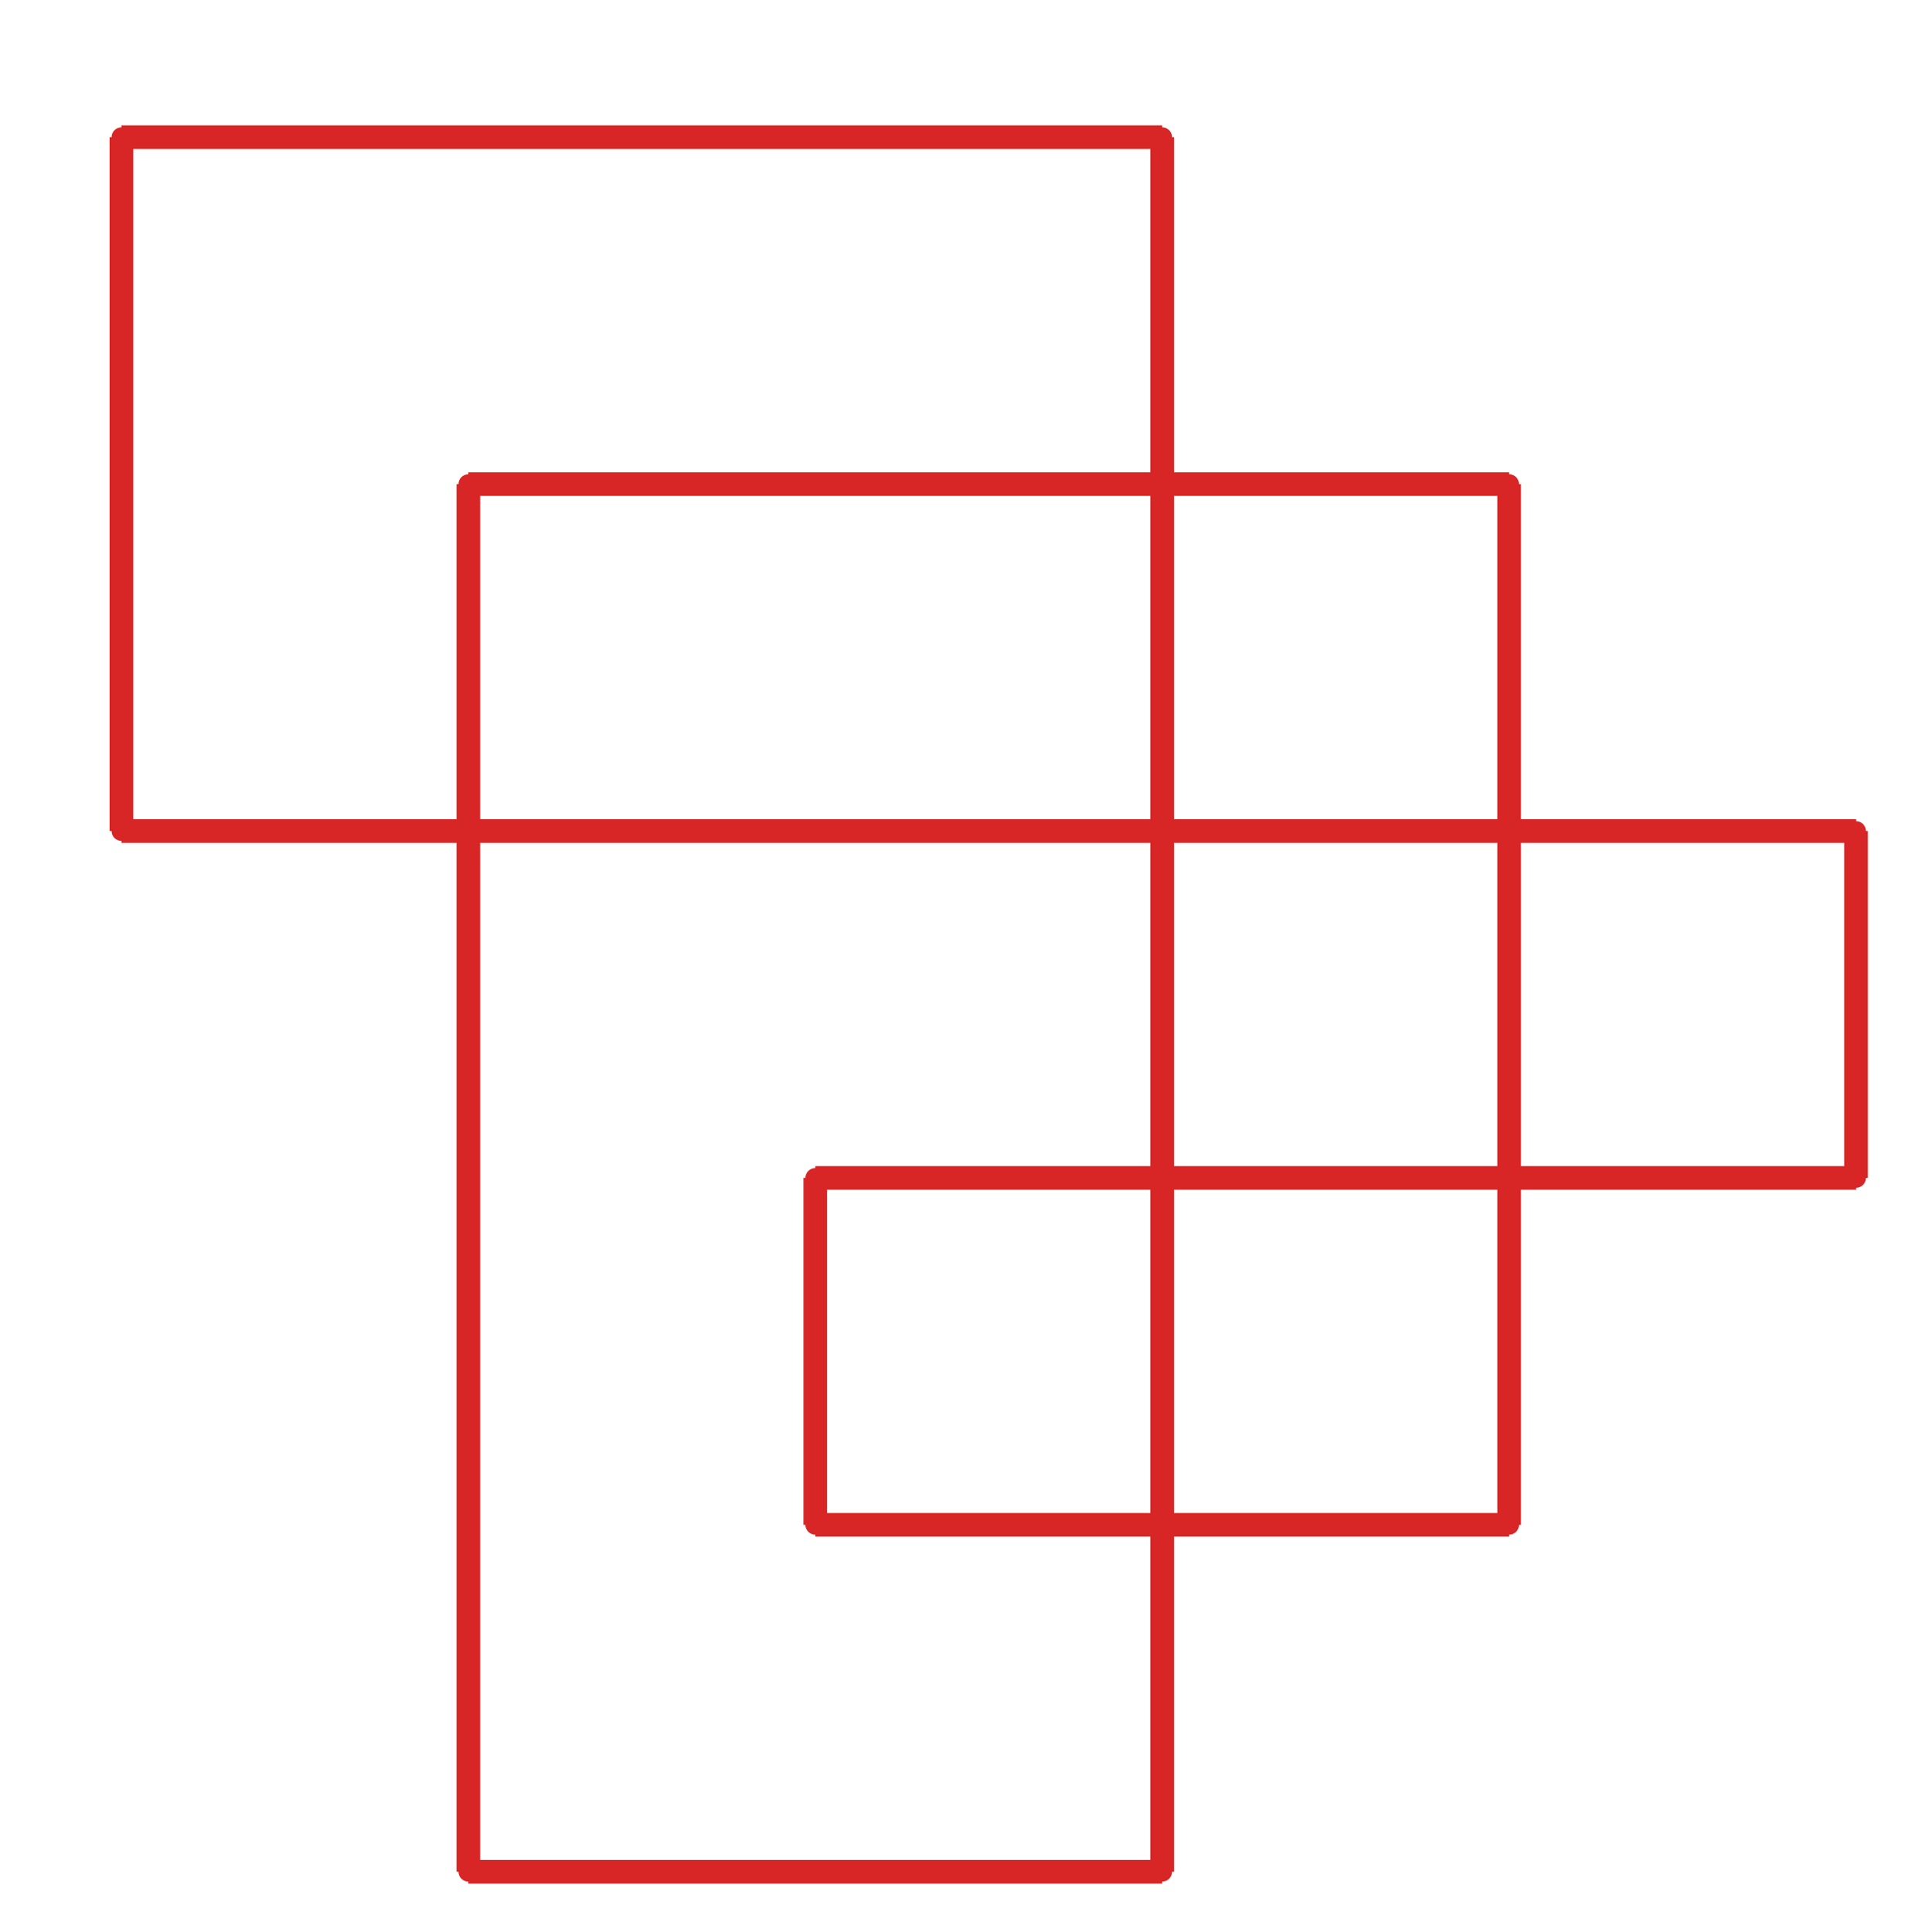 <?xml version="1.0" ?><!DOCTYPE svg  PUBLIC '-//W3C//DTD SVG 1.1//EN'  'http://www.w3.org/Graphics/SVG/1.1/DTD/svg11.dtd'><svg xmlns="http://www.w3.org/2000/svg" width="486.000" height="490.000" viewBox="-1.000 -5.000 486.000 490.000"><circle cx="117.8" cy="117.8" r="2.0" stroke="#d82626" fill="#d82626"/><circle cx="381.8" cy="117.8" r="2.0" stroke="#d82626" fill="#d82626"/><circle cx="381.8" cy="381.8" r="2.0" stroke="#d82626" fill="#d82626"/><circle cx="205.8" cy="381.8" r="2.0" stroke="#d82626" fill="#d82626"/><circle cx="205.8" cy="293.8" r="2.0" stroke="#d82626" fill="#d82626"/><circle cx="469.8" cy="293.8" r="2.0" stroke="#d82626" fill="#d82626"/><circle cx="469.8" cy="205.8" r="2.0" stroke="#d82626" fill="#d82626"/><circle cx="29.8" cy="205.8" r="2.0" stroke="#d82626" fill="#d82626"/><circle cx="29.8" cy="29.8" r="2.0" stroke="#d82626" fill="#d82626"/><circle cx="293.8" cy="29.8" r="2.0" stroke="#d82626" fill="#d82626"/><circle cx="293.8" cy="469.8" r="2.0" stroke="#d82626" fill="#d82626"/><circle cx="117.8" cy="469.8" r="2.0" stroke="#d82626" fill="#d82626"/><line x1="117.8" y1="117.8" x2="381.8" y2="117.8" stroke="#d82626" fill="none" stroke-width="6.0"/><line x1="381.8" y1="117.8" x2="381.8" y2="381.8" stroke="#d82626" fill="none" stroke-width="6.0"/><line x1="381.8" y1="381.8" x2="205.8" y2="381.8" stroke="#d82626" fill="none" stroke-width="6.0"/><line x1="205.8" y1="381.8" x2="205.8" y2="293.8" stroke="#d82626" fill="none" stroke-width="6.0"/><line x1="205.8" y1="293.8" x2="469.8" y2="293.8" stroke="#d82626" fill="none" stroke-width="6.0"/><line x1="469.8" y1="293.8" x2="469.8" y2="205.8" stroke="#d82626" fill="none" stroke-width="6.0"/><line x1="469.8" y1="205.8" x2="29.8" y2="205.8" stroke="#d82626" fill="none" stroke-width="6.0"/><line x1="29.8" y1="205.8" x2="29.8" y2="29.8" stroke="#d82626" fill="none" stroke-width="6.0"/><line x1="29.8" y1="29.8" x2="293.8" y2="29.8" stroke="#d82626" fill="none" stroke-width="6.0"/><line x1="293.8" y1="29.8" x2="293.8" y2="469.8" stroke="#d82626" fill="none" stroke-width="6.0"/><line x1="293.8" y1="469.8" x2="117.8" y2="469.8" stroke="#d82626" fill="none" stroke-width="6.0"/><line x1="117.8" y1="469.8" x2="117.8" y2="117.8" stroke="#d82626" fill="none" stroke-width="6.0"/></svg>